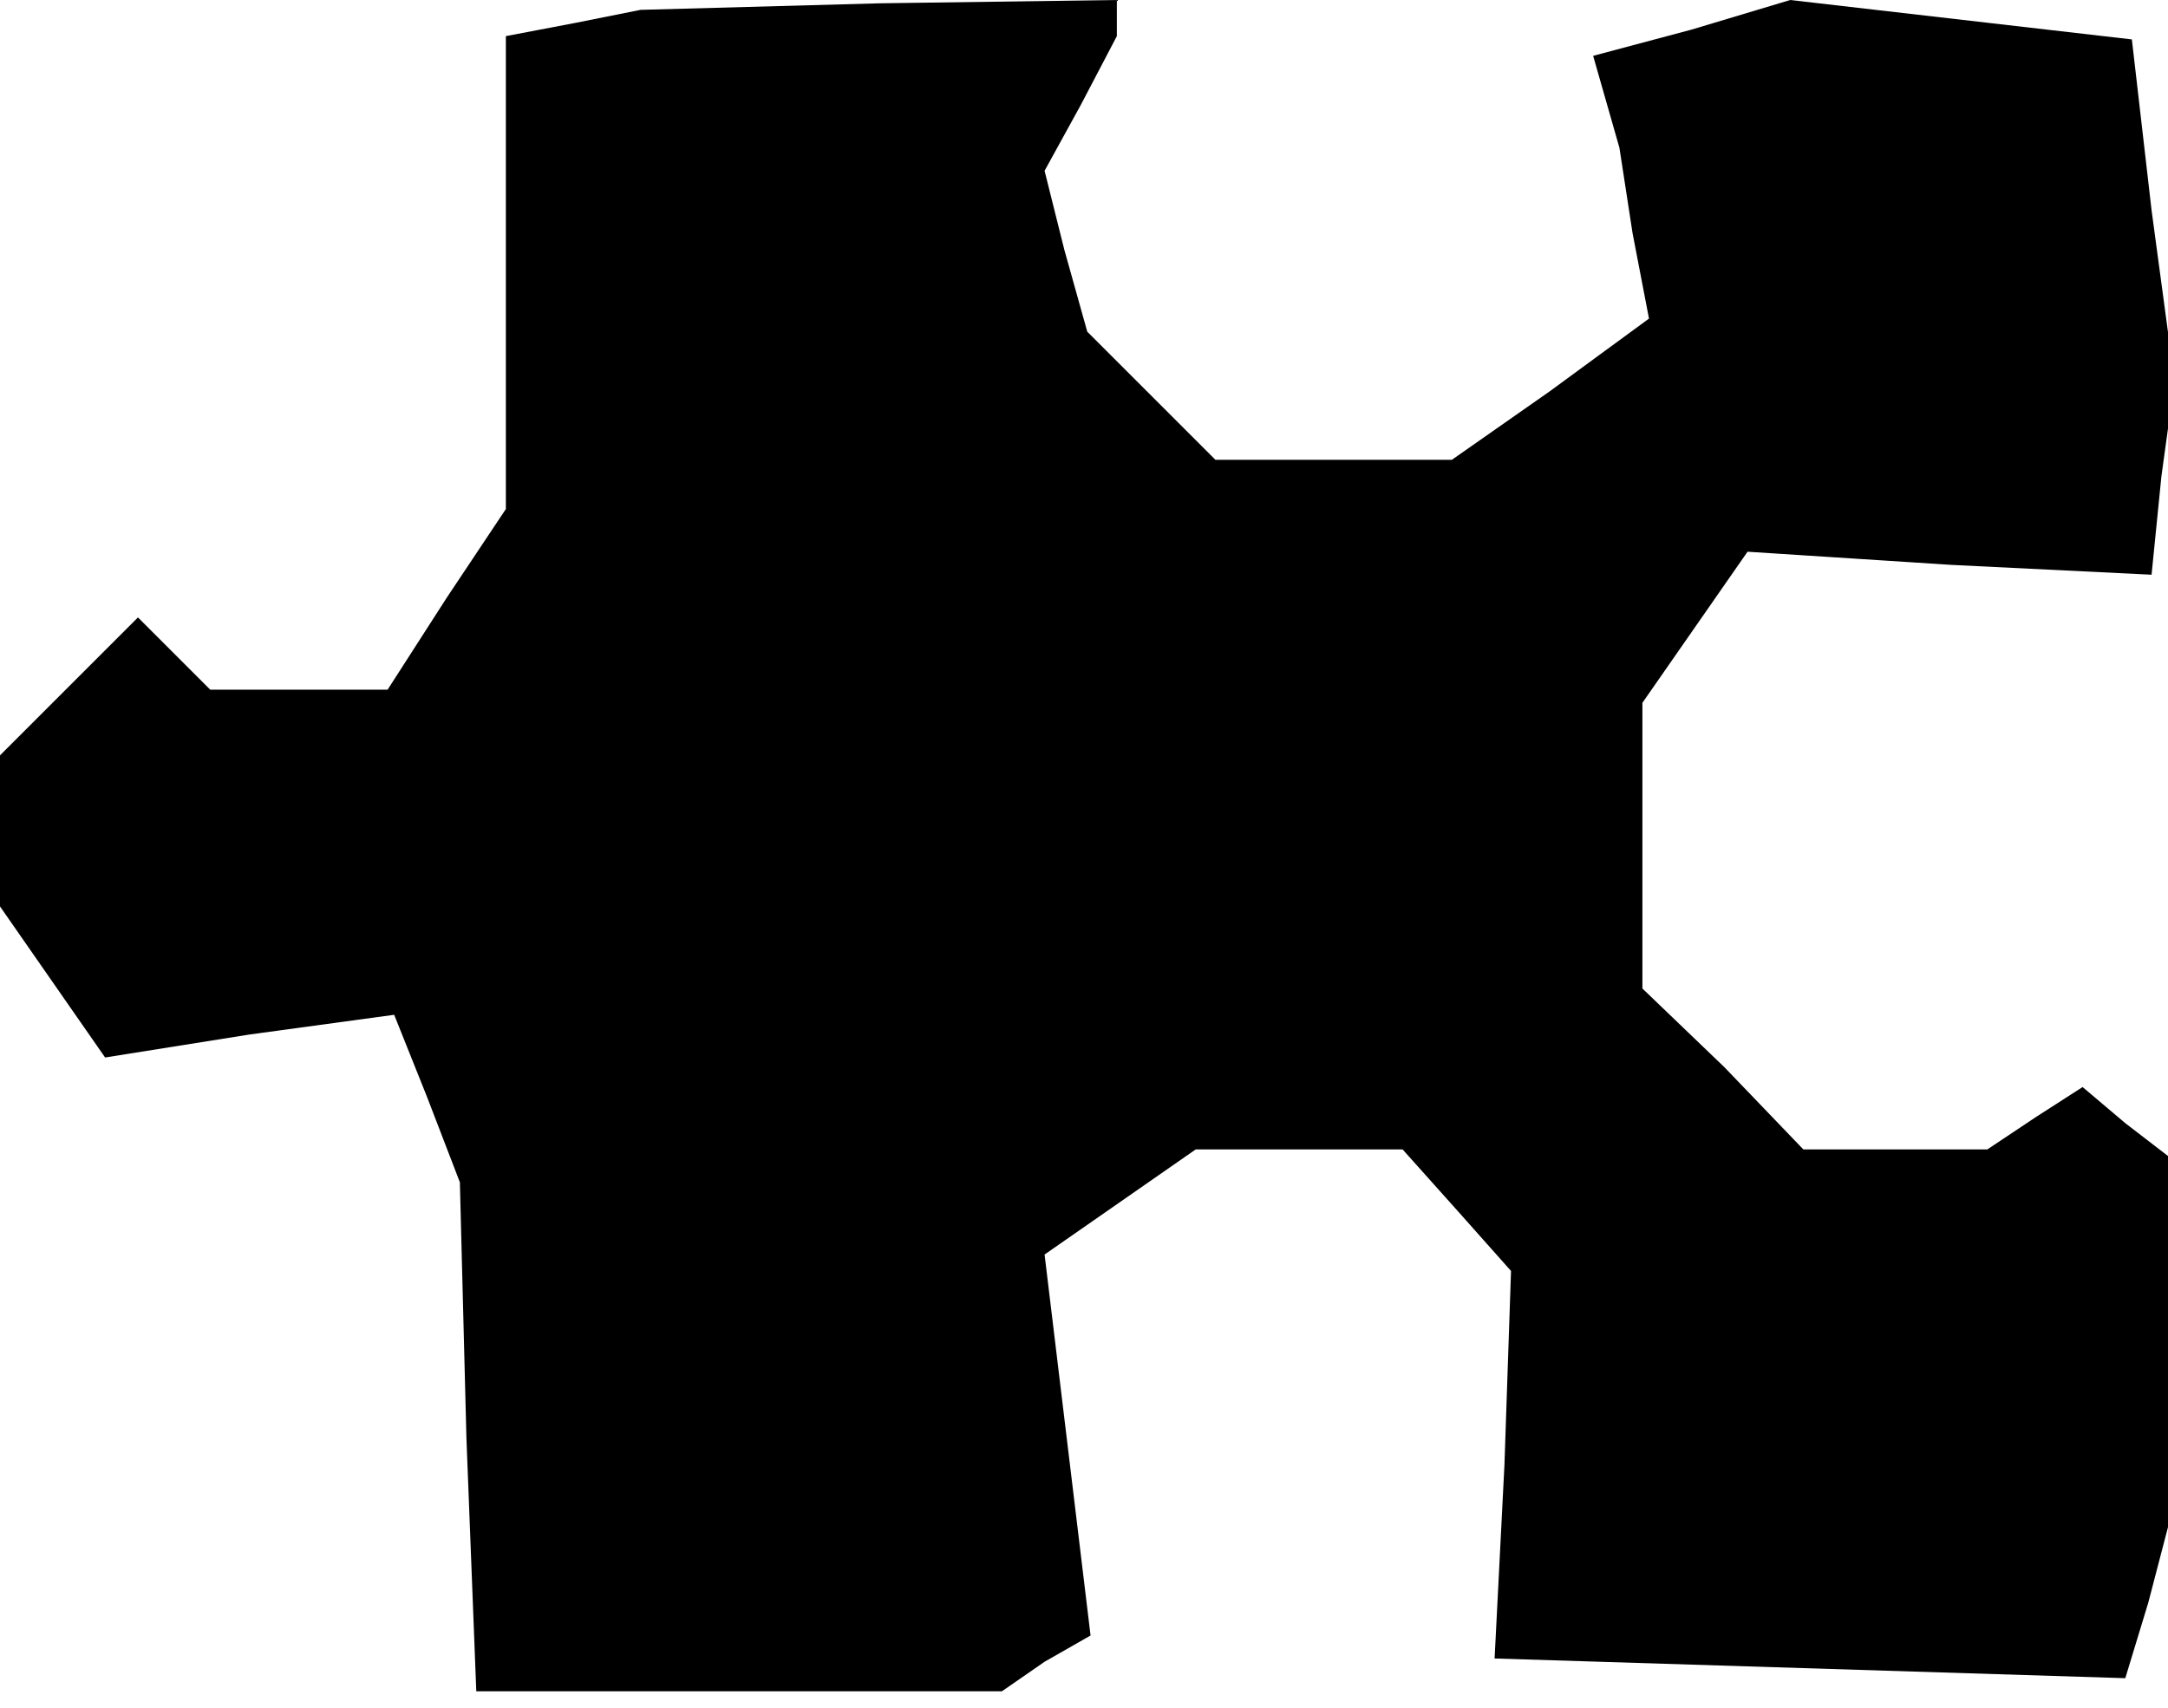 <?xml version="1.0" standalone="no"?>
<!DOCTYPE svg PUBLIC "-//W3C//DTD SVG 20010904//EN"
 "http://www.w3.org/TR/2001/REC-SVG-20010904/DTD/svg10.dtd">
<svg version="1.0" xmlns="http://www.w3.org/2000/svg"
 width="66pt" height="52pt" viewBox="0 0 66 52"
 preserveAspectRatio="xMidYMid meet">
<g transform="translate(0,52) scale(0.1,-0.1)"
fill="#000000" stroke="none">
<path d="M175 513 l-21 -4 0 -72 0 -72 -18 -27 -18 -28 -27 0 -27 0 -11 11
-11 11 -21 -21 -21 -21 0 -23 0 -23 16 -23 16 -23 44 7 44 6 10 -25 10 -26 2
-78 3 -77 80 0 80 0 13 9 14 8 -7 58 -7 58 23 16 23 16 32 0 31 0 17 -19 16
-18 -2 -59 -3 -59 96 -3 96 -3 7 23 6 23 0 56 0 57 -13 10 -13 11 -14 -9 -15
-10 -28 0 -28 0 -24 25 -25 24 0 43 0 44 16 23 16 23 62 -4 61 -3 3 30 4 29
-7 52 -6 52 -52 6 -52 6 -30 -9 -30 -8 4 -14 4 -14 4 -26 5 -26 -30 -22 -30
-21 -36 0 -36 0 -20 20 -19 19 -7 25 -6 24 11 20 11 21 0 5 0 6 -72 -1 -73 -2
-20 -4z"/>
</g>
</svg>
